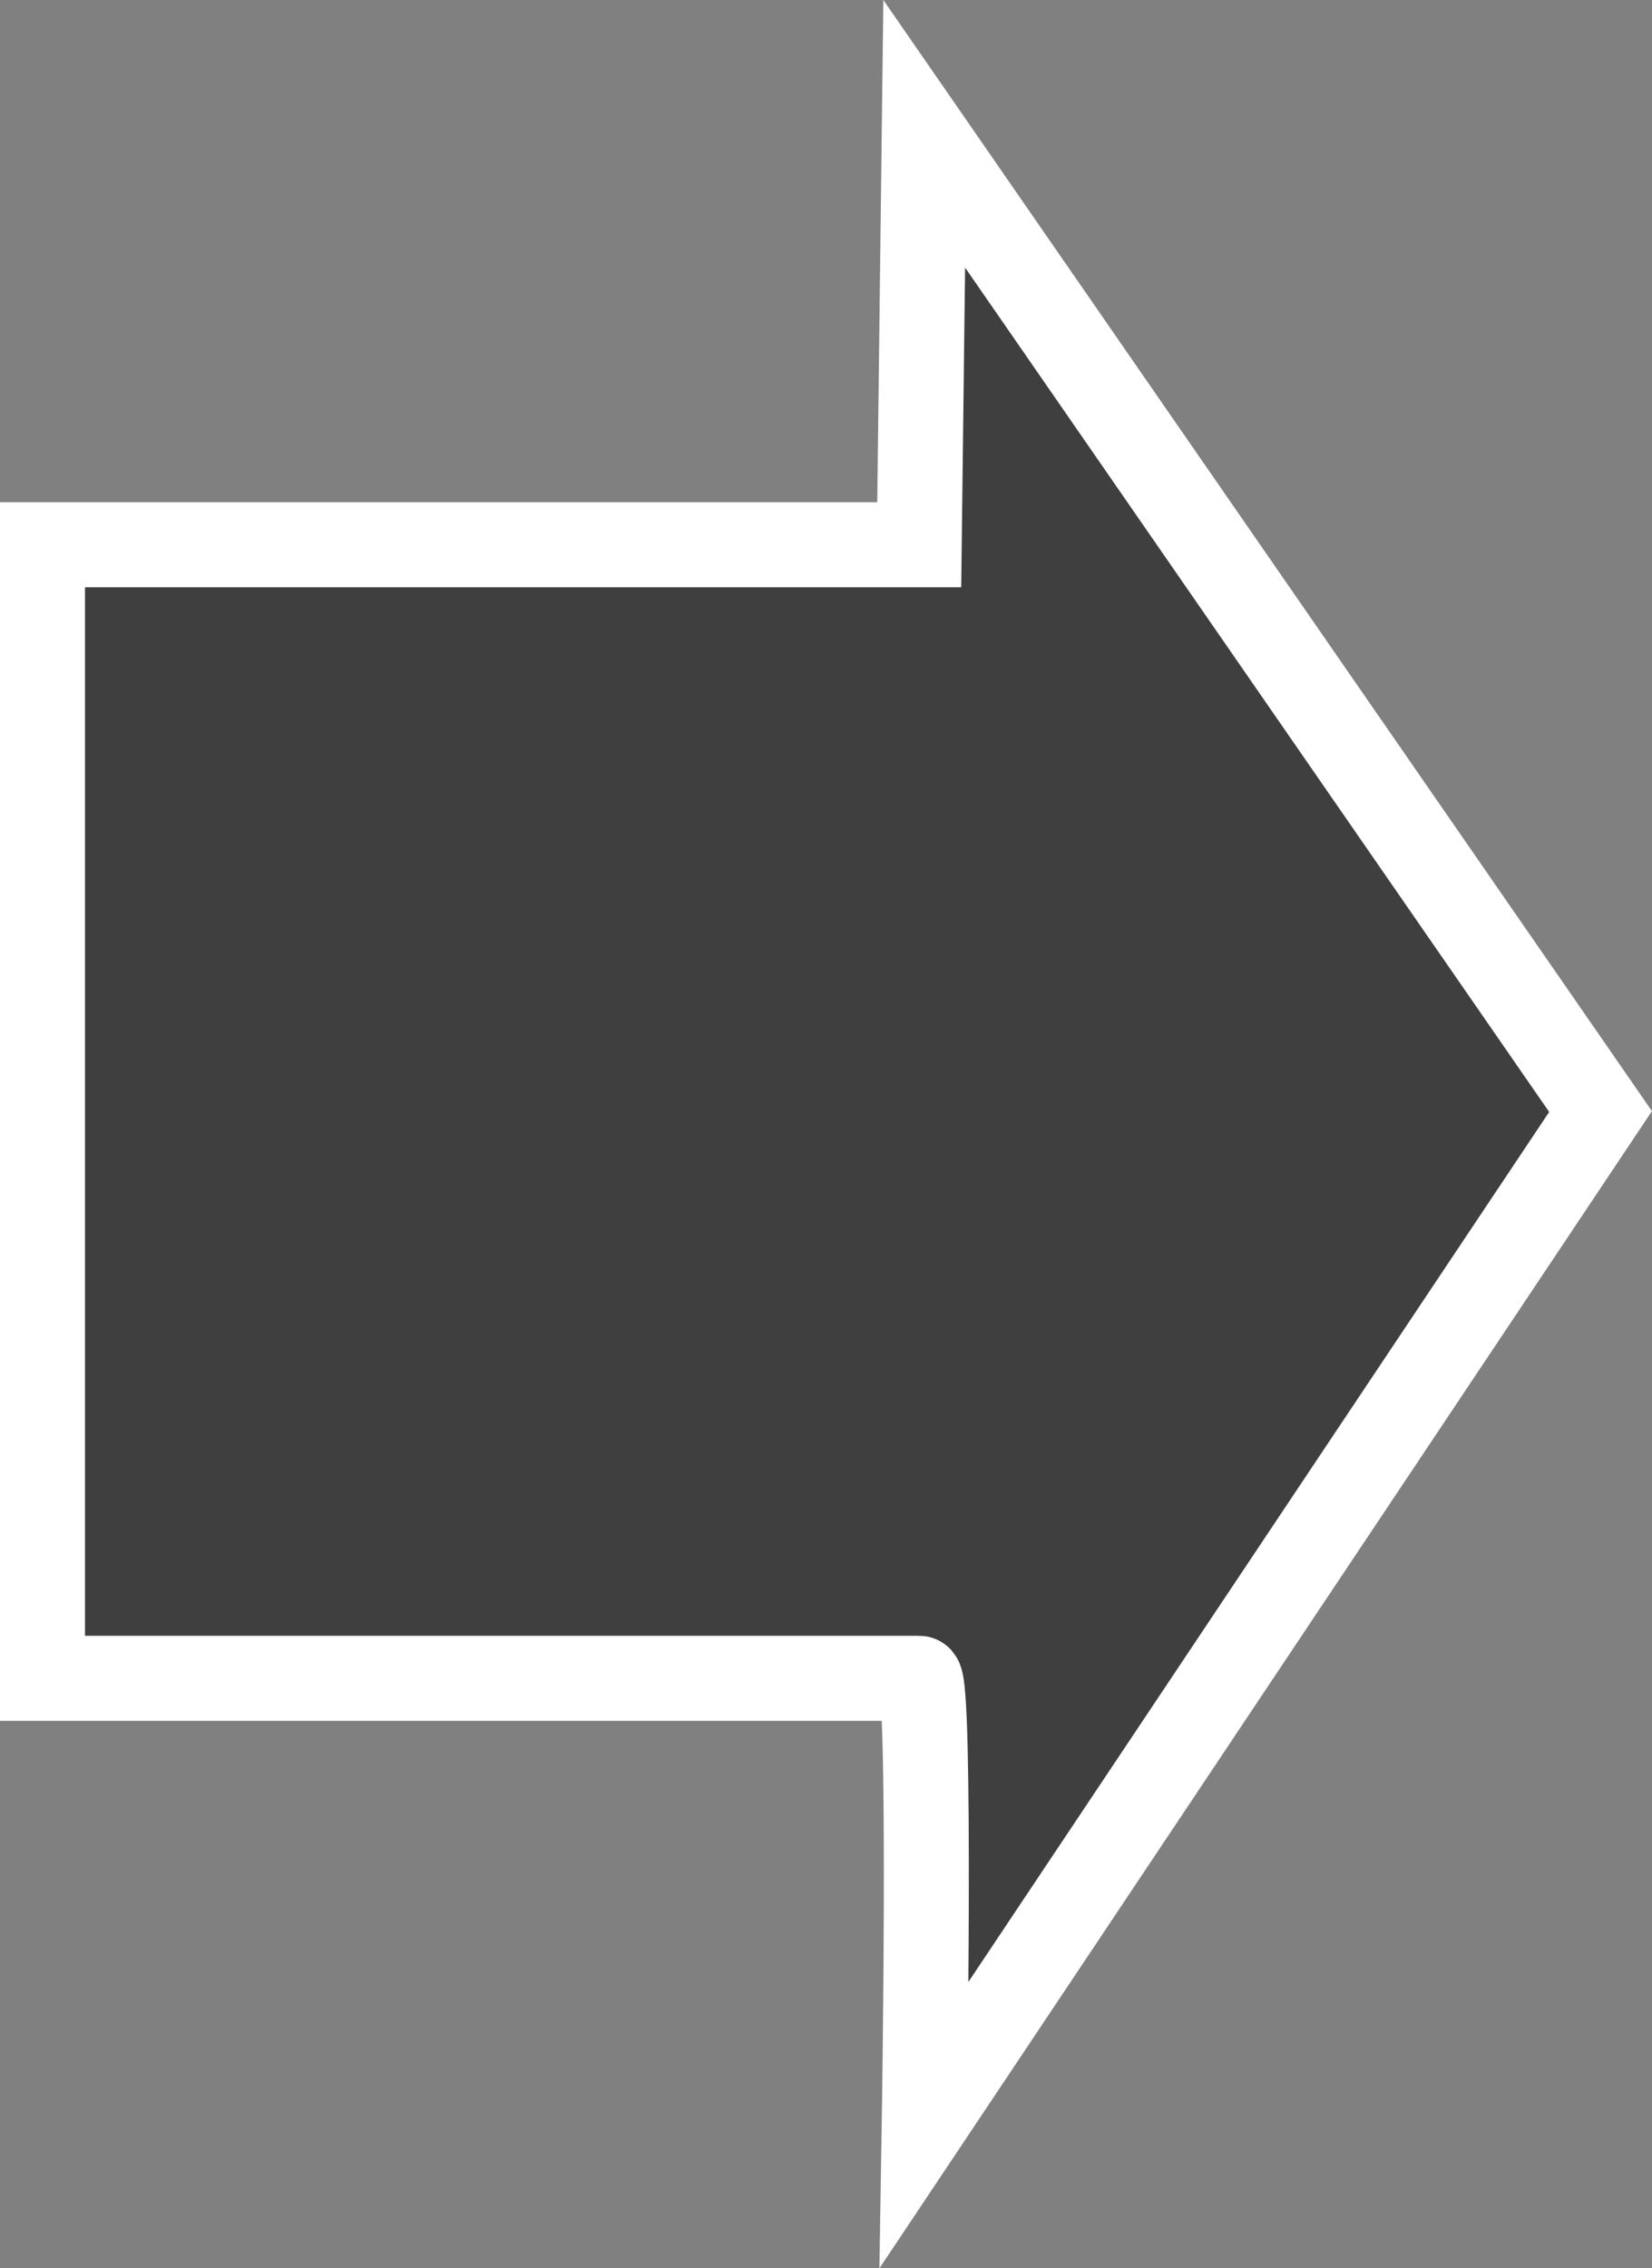 <svg version="1.1" xmlns="http://www.w3.org/2000/svg" xmlns:xlink="http://www.w3.org/1999/xlink" width="29.157" height="40.02" viewBox="0,0,29.157,40.02"><rect x="0" y="0" width="29.157" height="40.02" fill="#808080" stroke="none"/><g transform="translate(-359,-160.077)"><g fill-opacity="0.506" fill="#000000" stroke="#ffffff" stroke-width="1.5" stroke-miterlimit="10"><path d="M359.75,169.688h15.474l0.088,-7.25l11.937,17.25l-11.937,17.875c0,0 0.127,-7.875 -0.088,-7.875c-3.769,0 -15.474,0 -15.474,0z"/></g></g></svg>